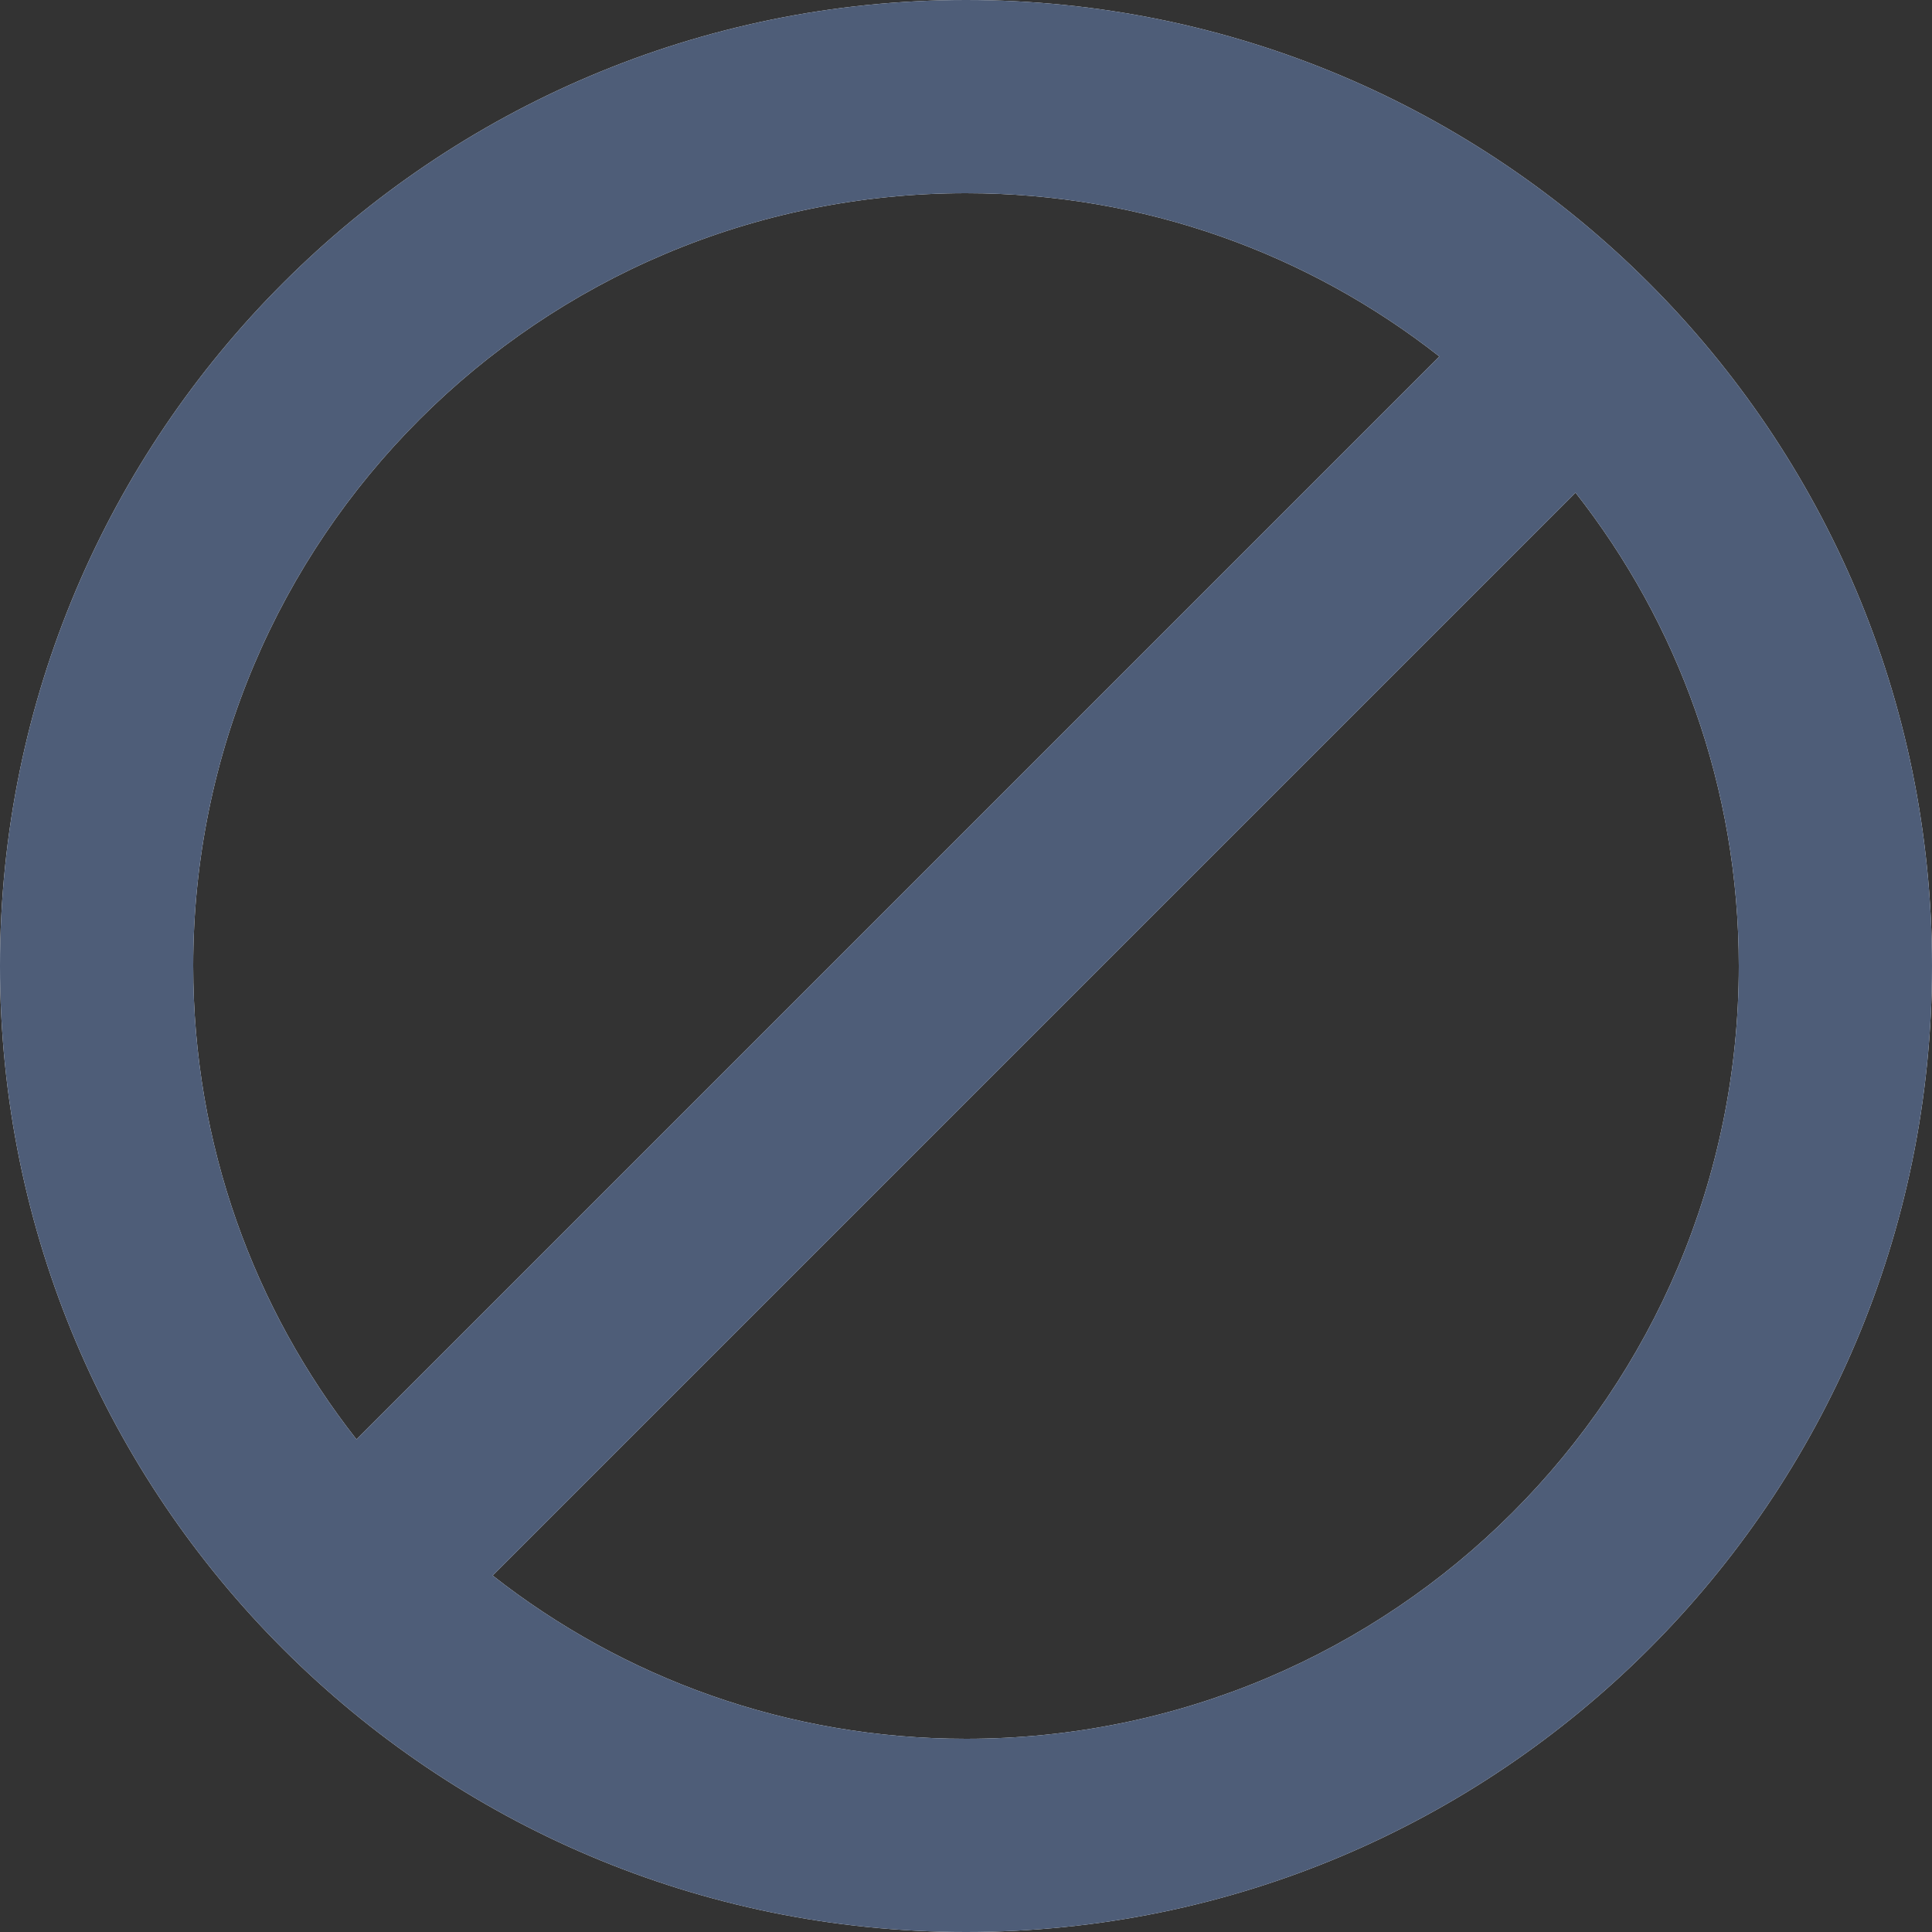 <svg width="16" height="16" viewBox="0 0 16 16" fill="none" xmlns="http://www.w3.org/2000/svg">
    <rect x="0" y="0" width="16" height="16" fill="#333333" stroke="none"/>
    <path d="M8 0C3.584 0 0 3.584 0 8C0 12.416 3.584 16 8 16C12.416 16 16 12.416 16 8C16 3.584 12.416 0 8 0ZM1.6 8C1.6 4.464 4.464 1.6 8 1.6C9.48 1.6 10.84 2.104 11.92 2.952L2.952 11.92C2.104 10.84 1.6 9.48 1.6 8ZM8 14.4C6.52 14.4 5.16 13.896 4.08 13.048L13.048 4.08C13.896 5.16 14.4 6.52 14.4 8C14.4 11.536 11.536 14.4 8 14.4Z" fill="white"/>
    <path d="M8 0C3.584 0 0 3.584 0 8C0 12.416 3.584 16 8 16C12.416 16 16 12.416 16 8C16 3.584 12.416 0 8 0ZM1.6 8C1.6 4.464 4.464 1.6 8 1.6C9.48 1.6 10.84 2.104 11.92 2.952L2.952 11.92C2.104 10.84 1.6 9.48 1.6 8ZM8 14.4C6.52 14.4 5.16 13.896 4.08 13.048L13.048 4.08C13.896 5.16 14.4 6.52 14.4 8C14.4 11.536 11.536 14.4 8 14.4Z" fill="#4E5D78"/>
</svg>
